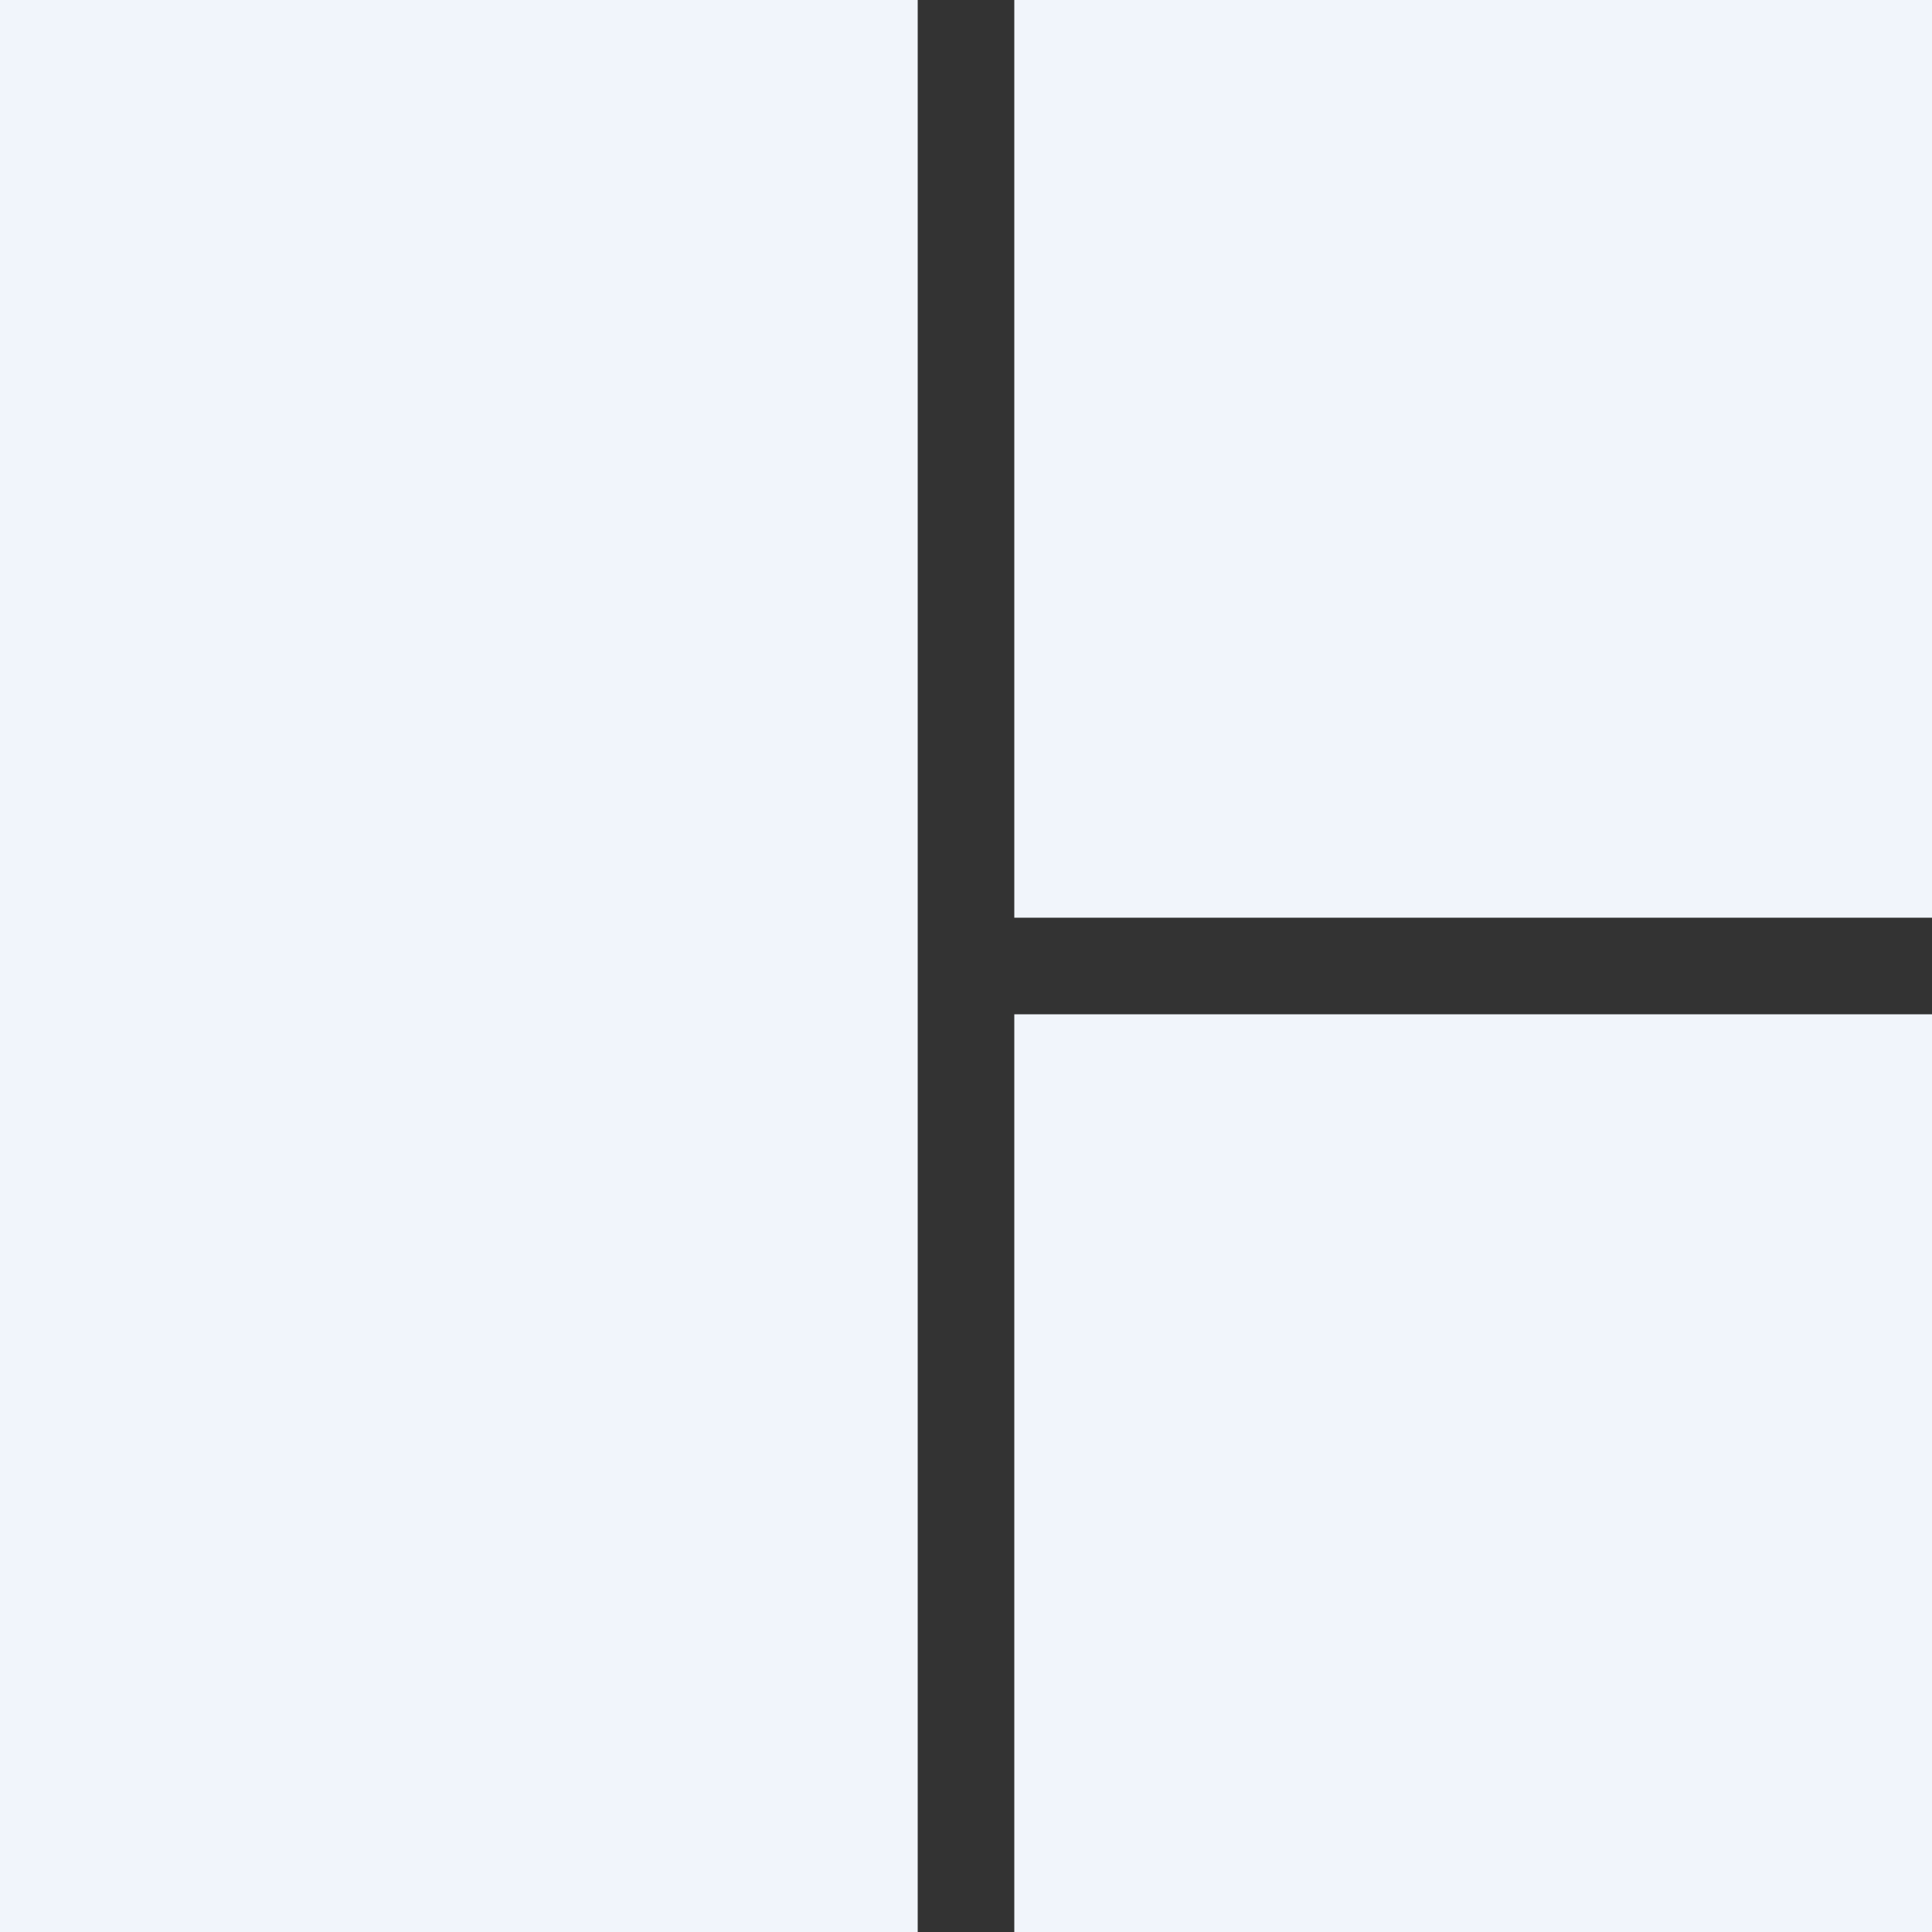 <svg id="Layer_1" xmlns="http://www.w3.org/2000/svg" viewBox="0 0 20 20"><rect x="0" y="0" width="20" height="20" fill="#333333" stroke="none"/><style>.st0{fill:#F1F5FB;}</style><path class="st0" d="M0 0h9.5v20H0zM10.5 0H20v9.5h-9.5zM10.5 10.5H20V20h-9.5z"/></svg>